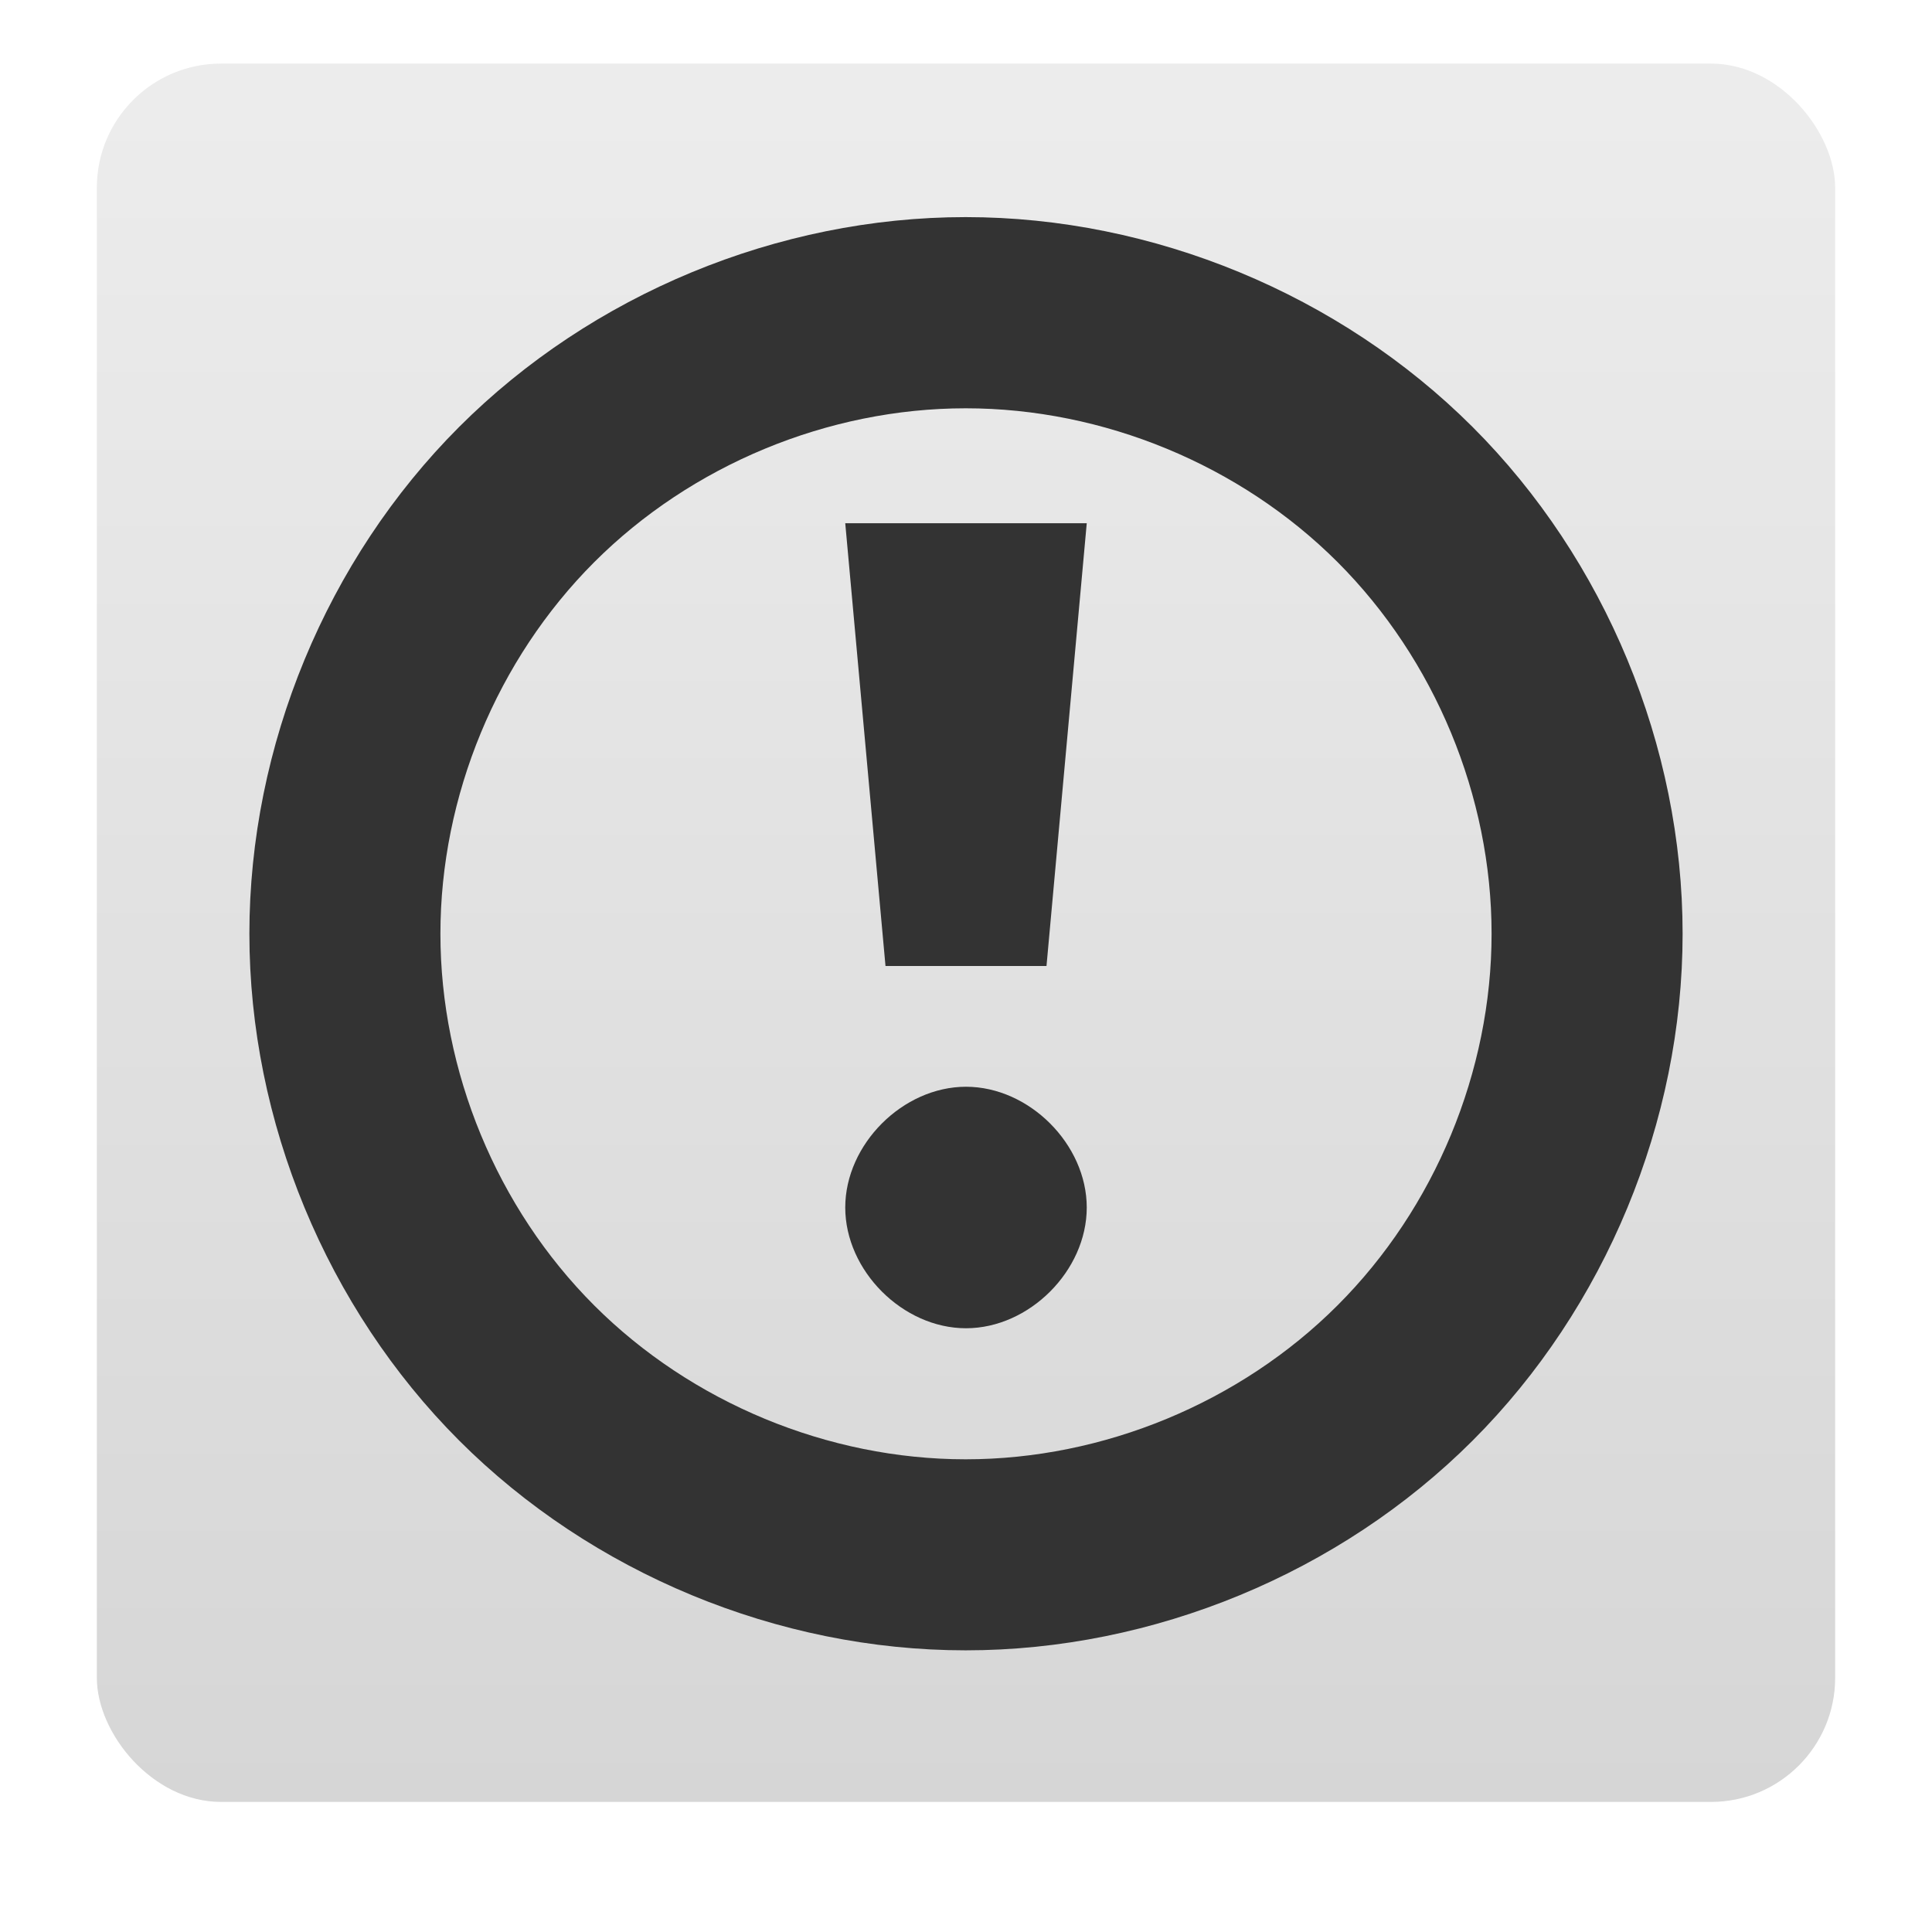<svg width="24" version="1.0" xmlns="http://www.w3.org/2000/svg" height="24" xmlns:xlink="http://www.w3.org/1999/xlink">
<defs>
<linearGradient id="ButtonColor-6" y1="21" x1="10.32" y2="1" x2="10.32" gradientUnits="userSpaceOnUse">
<stop offset="0" style="stop-color:#c8c8c8"/>
<stop offset="1" style="stop-color:#e6e6e6"/>
</linearGradient>
<linearGradient gradientTransform="matrix(0.257,0,0,0.257,-0.339,-0.753)" xlink:href="#ButtonColor-6" id="linearGradient3035" y1="90" x1="48" y2="5.988" gradientUnits="userSpaceOnUse" x2="48"/>
</defs>
<rect width="21.594" x="1.203" y="0.79" rx="1.542" height="21.594" style="opacity:.75;fill:url(#linearGradient3035)"/>
<g style="fill:#333;fill-rule:evenodd">
<path d="m 11.996,2.697 c -2.331,0 -4.646,0.959 -6.293,2.607 -1.647,1.648 -2.605,3.964 -2.605,6.295 0,2.331 0.959,4.647 2.605,6.295 1.647,1.648 3.962,2.607 6.293,2.607 2.331,0 4.648,-0.957 6.297,-2.605 1.649,-1.648 2.609,-3.966 2.609,-6.297 0,-2.331 -0.96,-4.647 -2.609,-6.295 C 16.644,3.657 14.327,2.697 11.996,2.697 Z m 0,2.375 c 1.709,-9.94e-5 3.41,0.702 4.619,1.91 1.209,1.209 1.914,2.908 1.914,4.617 0,1.709 -0.705,3.409 -1.914,4.617 -1.209,1.209 -2.91,1.912 -4.619,1.912 -1.709,0 -3.407,-0.704 -4.615,-1.912 C 6.173,15.008 5.471,13.309 5.471,11.6 5.471,9.891 6.173,8.193 7.381,6.984 8.589,5.776 10.287,5.072 11.996,5.072 Z"/>
<path style="stroke-width:1.5" d="m 13.5,15 c 0,-0.785 -0.715,-1.5 -1.5,-1.5 -0.785,0 -1.5,0.715 -1.5,1.5 0,0.785 0.714,1.5 1.5,1.5 0.785,1.5e-4 1.5,-0.714 1.5,-1.5 z"/>
<path d="m 11,12 h 2 L 13.5,6.5 h -3 z"/>
</g>
</svg>
